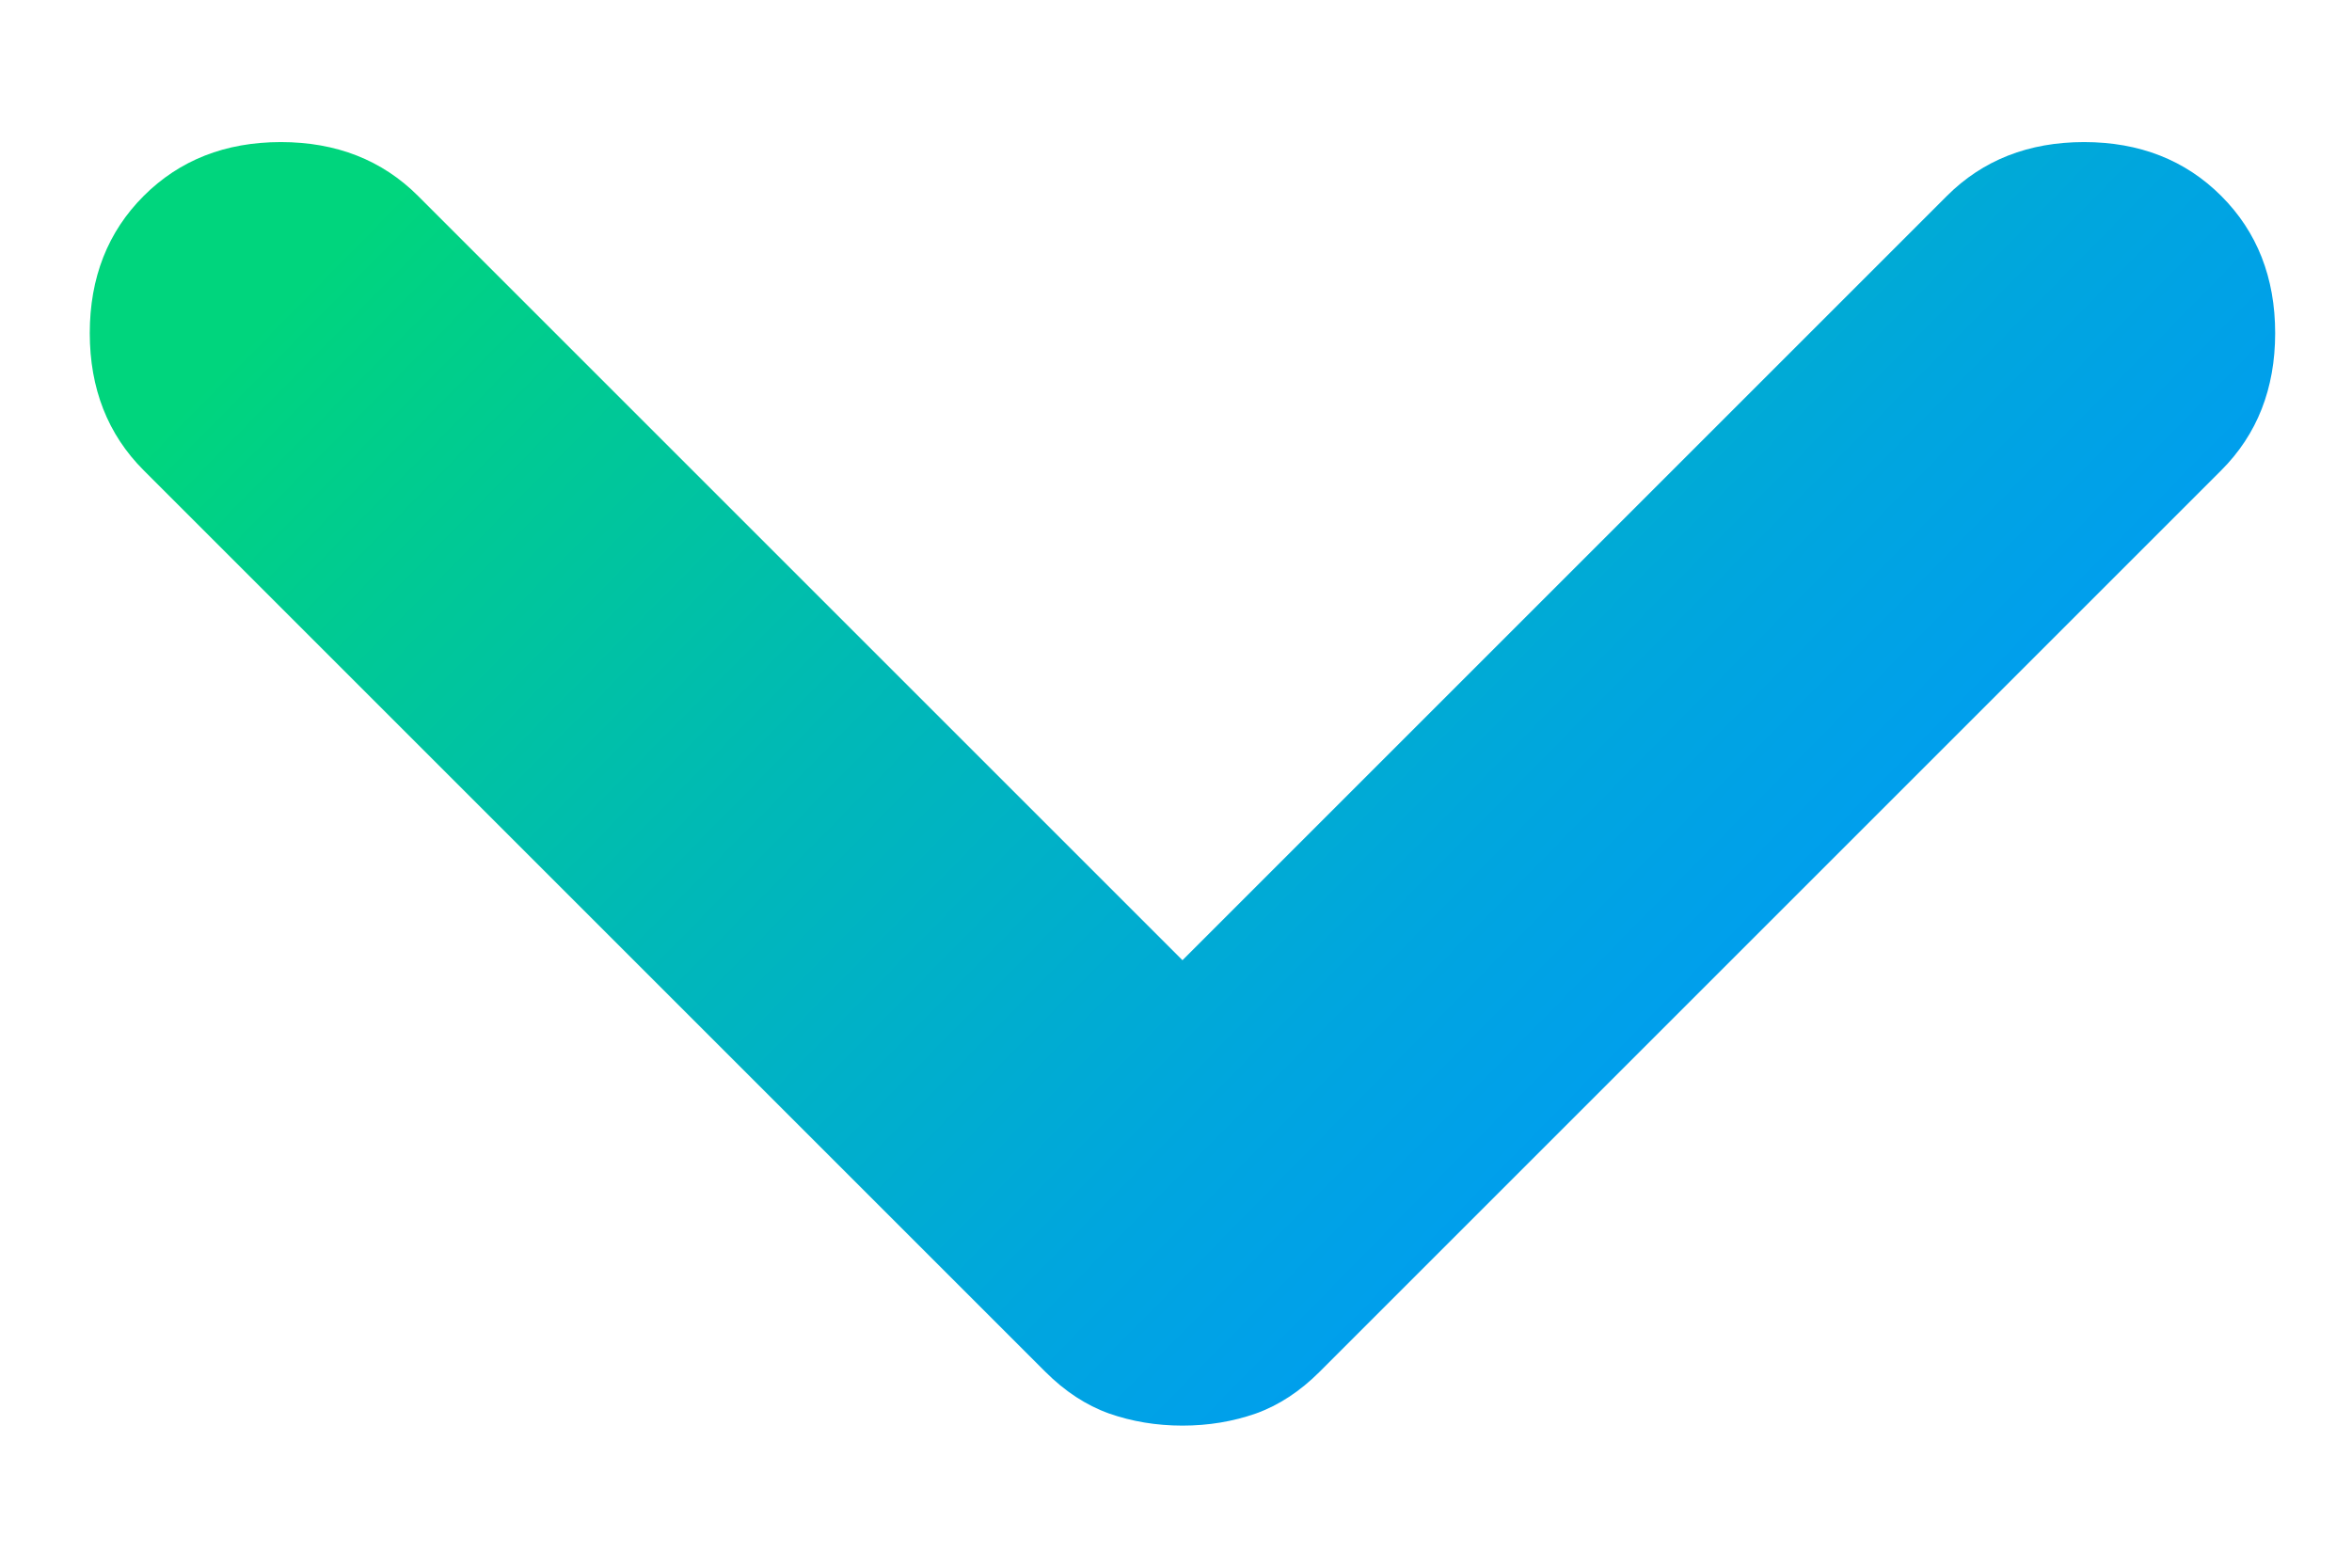 <svg width="12" height="8" viewBox="0 0 12 8" fill="none" xmlns="http://www.w3.org/2000/svg">
<path d="M0.733 1C0.916 0.817 1.15 0.725 1.433 0.725C1.716 0.725 1.95 0.817 2.133 1L6.033 4.9L9.933 1C10.116 0.817 10.35 0.725 10.633 0.725C10.916 0.725 11.15 0.817 11.333 1C11.516 1.183 11.608 1.417 11.608 1.7C11.608 1.983 11.516 2.217 11.333 2.4L6.733 7C6.633 7.1 6.525 7.171 6.408 7.213C6.291 7.254 6.166 7.275 6.033 7.275C5.9 7.275 5.775 7.254 5.658 7.213C5.541 7.171 5.433 7.1 5.333 7L0.733 2.4C0.55 2.217 0.458 1.983 0.458 1.7C0.458 1.417 0.55 1.183 0.733 1Z" fill="url(#paint0_linear_227_1376)"/>
<defs>
<linearGradient id="paint0_linear_227_1376" x1="0.793" y1="2.223" x2="7.901" y2="9.209" gradientUnits="userSpaceOnUse">
<stop stop-color="#00D57D"/>
<stop offset="0.01" stop-color="#00D47F"/>
<stop offset="0.35" stop-color="#00B9B6"/>
<stop offset="0.63" stop-color="#00A6DE"/>
<stop offset="0.86" stop-color="#009AF6"/>
<stop offset="1" stop-color="#0096FF"/>
</linearGradient>
</defs>
</svg>
